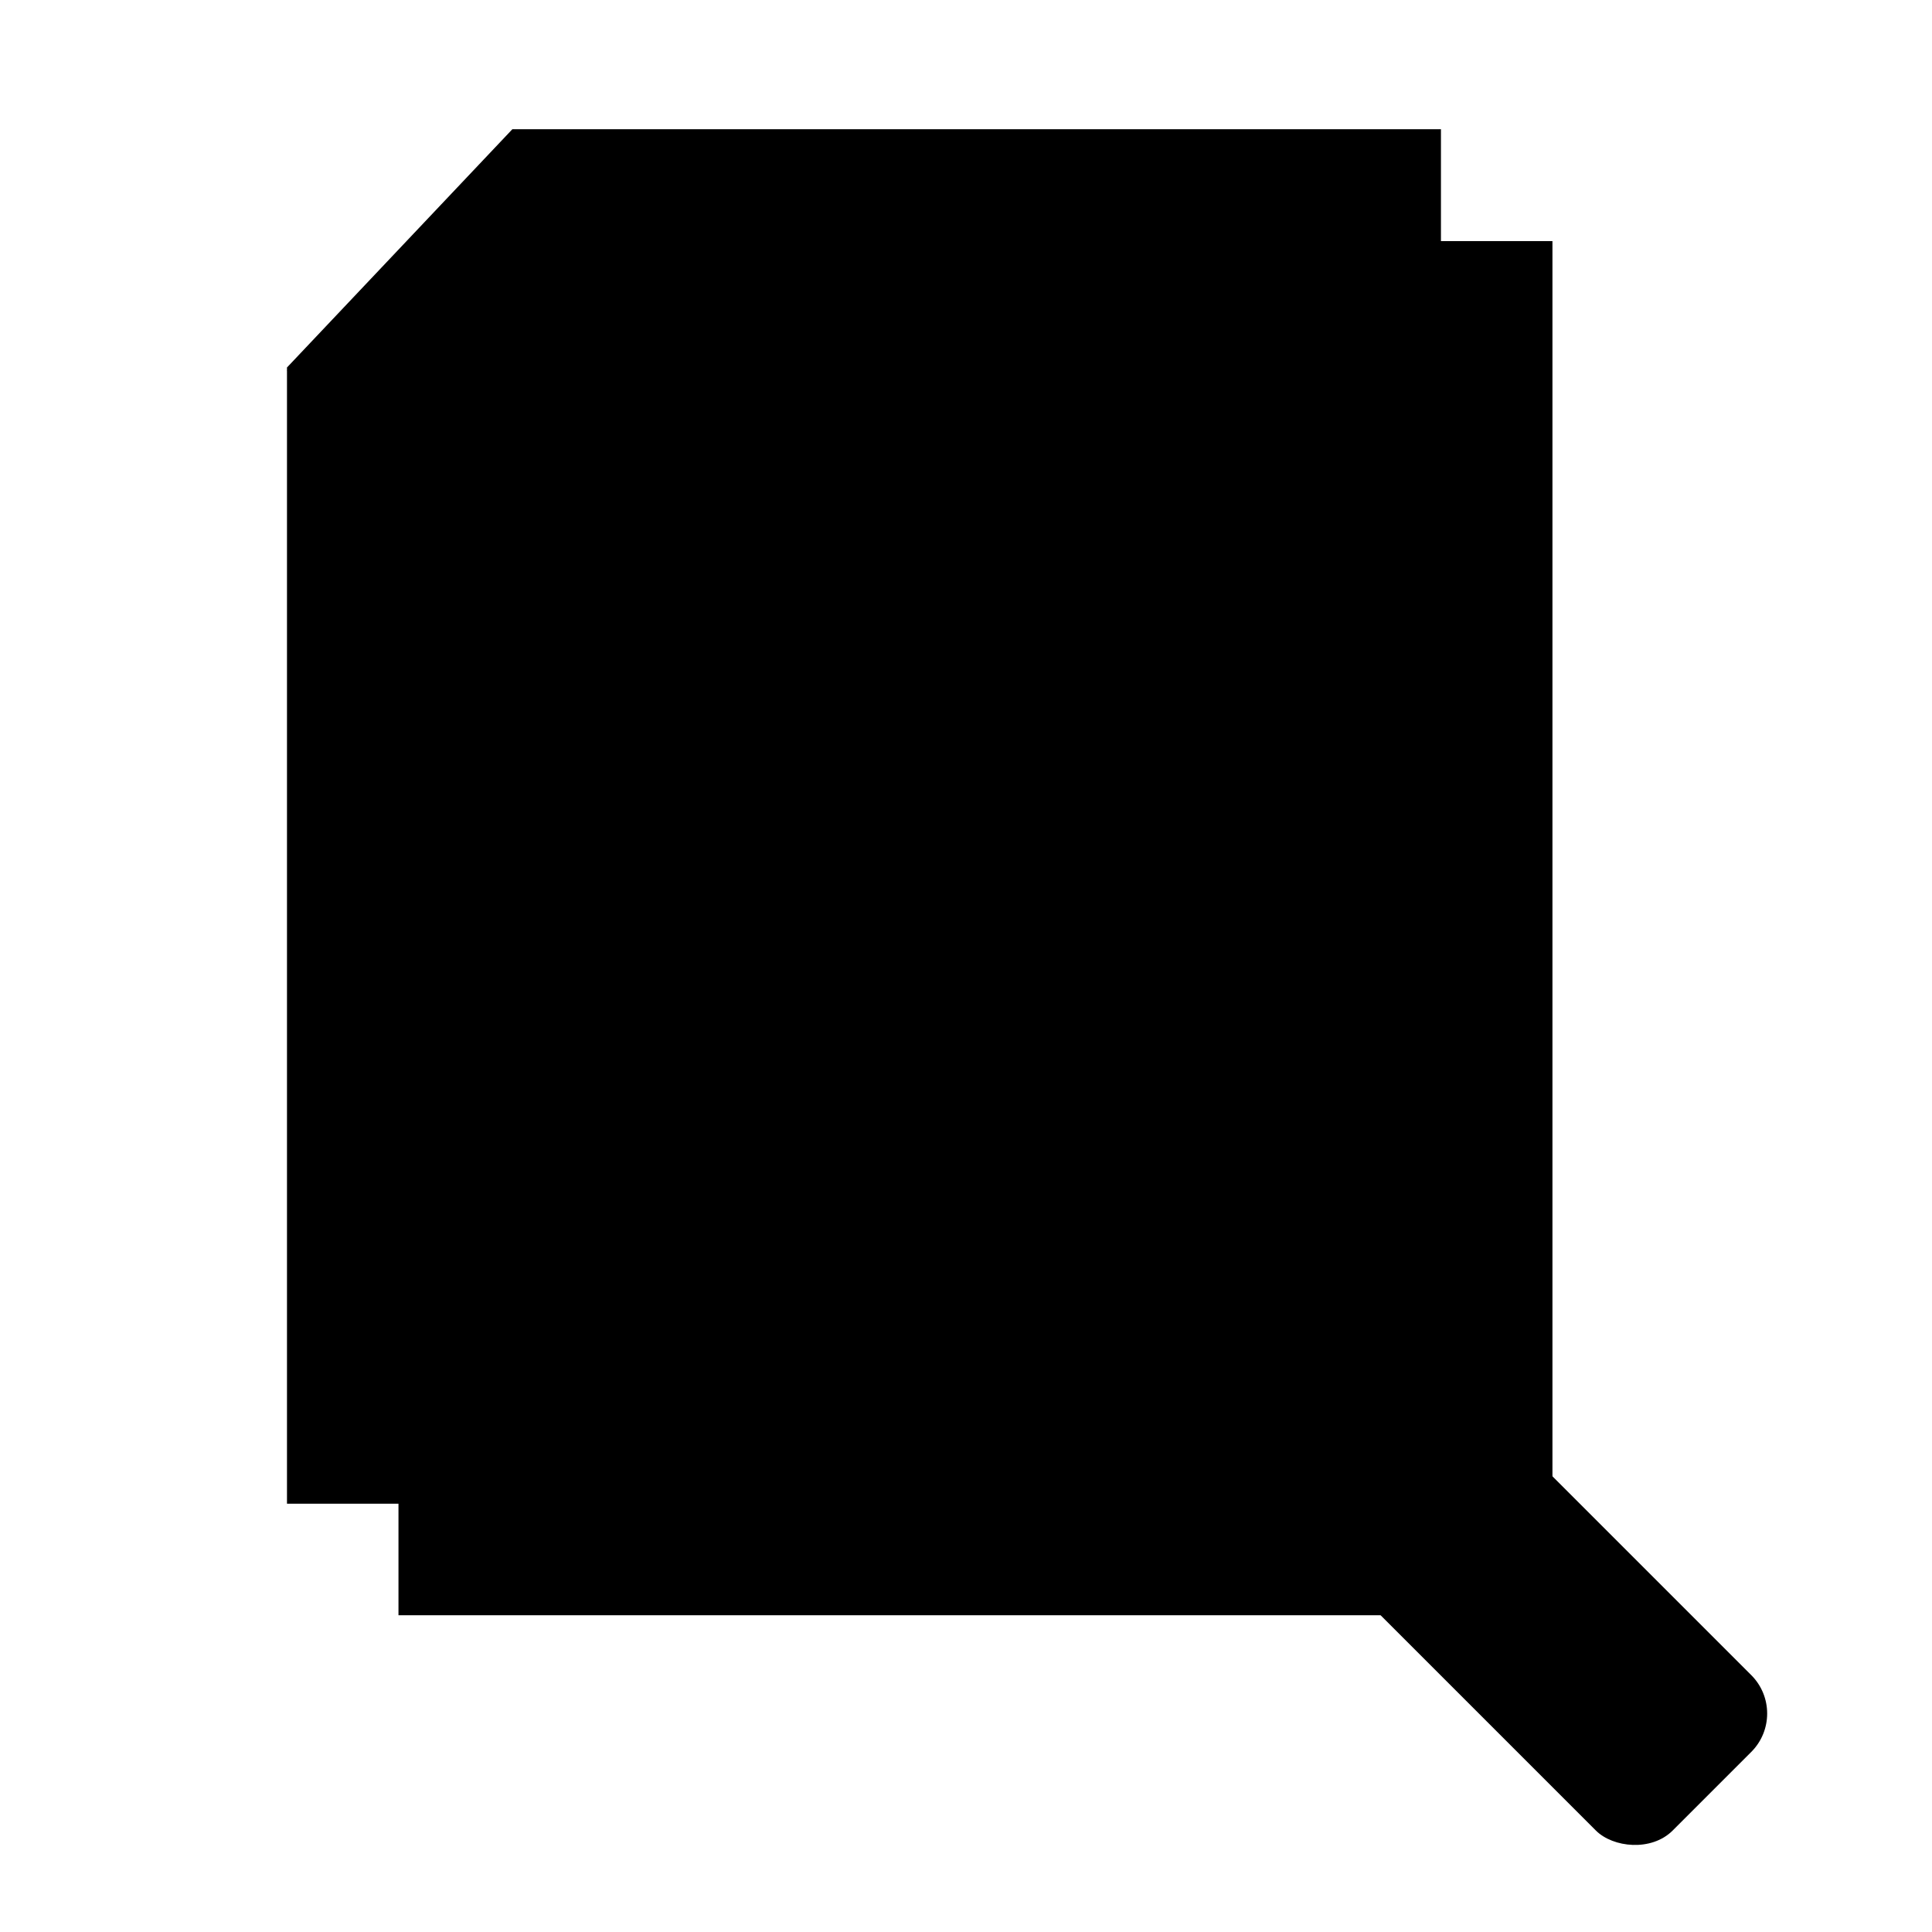 ﻿<svg xmlns="http://www.w3.org/2000/svg" viewBox="0 0 48 48">
  <polygon class="fill-color stroke-color"  points="38.57 40.13 9.9 40.13 9.9 11.91 15.51 5.99 38.57 5.99 38.57 40.13"/>
  <polygon class="fill-background-color stroke-color"  points="35.8 37.36 7.13 37.36 7.13 9.13 12.73 3.21 35.8 3.21 35.8 37.36"/>
  <line class="fill-none stroke-color" style="stroke-linecap: round" x1="11.96" y1="11.86" x2="30.85" y2="11.86"/>
  <line class="fill-none stroke-color" style="stroke-linecap: round" x1="11.96" y1="16.86" x2="30.85" y2="16.86"/>
  <line class="fill-none stroke-color" style="stroke-linecap: round" x1="11.96" y1="21.85" x2="30.85" y2="21.85"/>
  <line class="fill-none stroke-color" style="stroke-linecap: round" x1="11.96" y1="26.84" x2="30.85" y2="26.84"/>
  <line class="fill-none stroke-color" style="stroke-linecap: round" x1="11.96" y1="31.84" x2="30.85" y2="31.84"/>
  <polyline class="fill-none stroke-color"  points="12.87 3.33 12.87 9.21 7.13 9.21"/>
  <circle class="fill-background-color stroke-color"  cx="26.24" cy="27.23" r="9.73"/>
  <rect class="fill-background-color stroke-color"  x="35.61" y="34.42" width="5.46" height="11.73" rx="1.35"
        transform="translate(-17.21 38.98) rotate(-45)"/>
  <line class="fill-background-color stroke-color"  x1="32.62" y1="34.58" x2="34.23" y2="36.18"/>
  <rect class="fill-color"  x="20.21" y="22.03" width="3.11" height="10.21" rx="0.88"/>
  <rect class="fill-color"  x="24.75" y="24.27" width="3.11" height="7.96" rx="0.88"/>
  <rect class="fill-color"  x="29.29" y="27.23" width="3.11" height="5.01" rx="0.88"/>
</svg>

